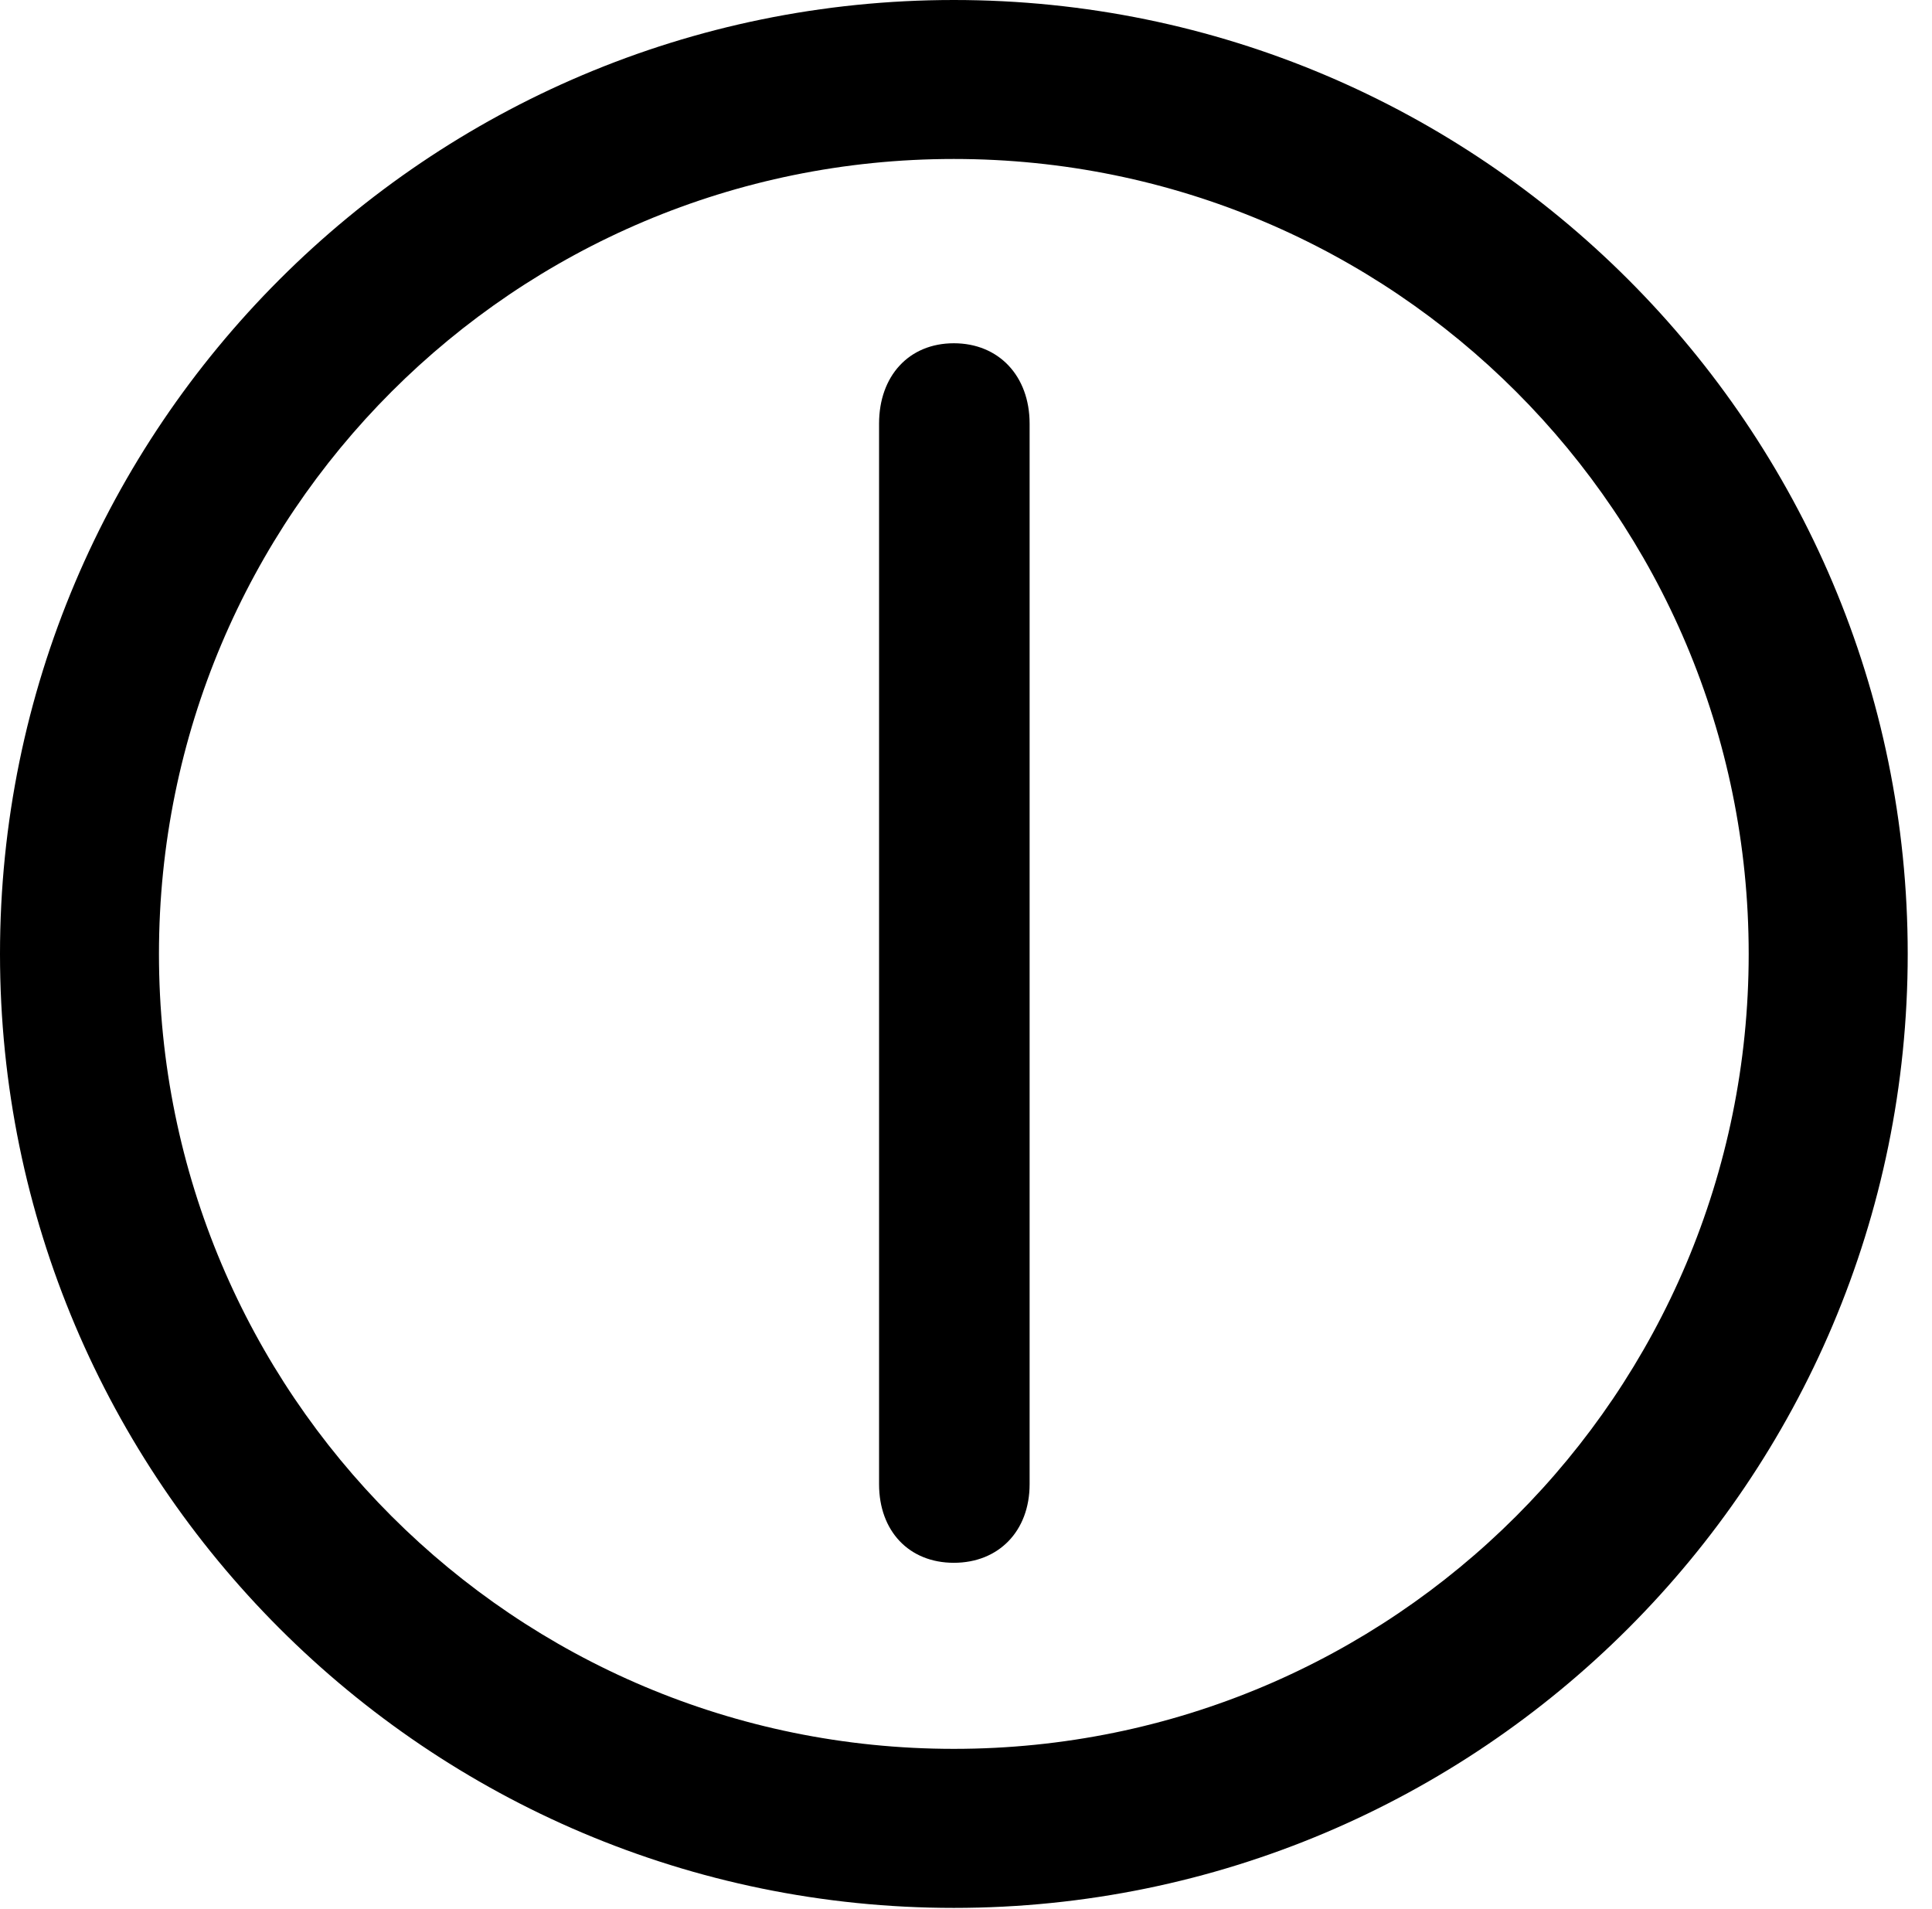 <svg version="1.1" xmlns="http://www.w3.org/2000/svg" xmlns:xlink="http://www.w3.org/1999/xlink" viewBox="0 0 28.246 27.904">
 <g>
  
  <path d="M13.945 27.891C21.643 27.891 27.891 21.643 27.891 13.945C27.891 6.248 21.643 0 13.945 0C6.248 0 0 6.248 0 13.945C0 21.643 6.248 27.891 13.945 27.891ZM13.945 25.566C7.52 25.566 2.324 20.371 2.324 13.945C2.324 7.52 7.52 2.324 13.945 2.324C20.371 2.324 25.566 7.52 25.566 13.945C25.566 20.371 20.371 25.566 13.945 25.566Z" style="fill:hsl(0 0 0/0.85)"></path>
  <path d="M13.945 22.846C14.602 22.846 15.053 22.381 15.053 21.697L15.053 6.193C15.053 5.496 14.602 5.018 13.945 5.018C13.289 5.018 12.852 5.496 12.852 6.193L12.852 21.697C12.852 22.381 13.289 22.846 13.945 22.846Z" style="fill:hsl(0 0 0/0.85)"></path>
 </g>
</svg>